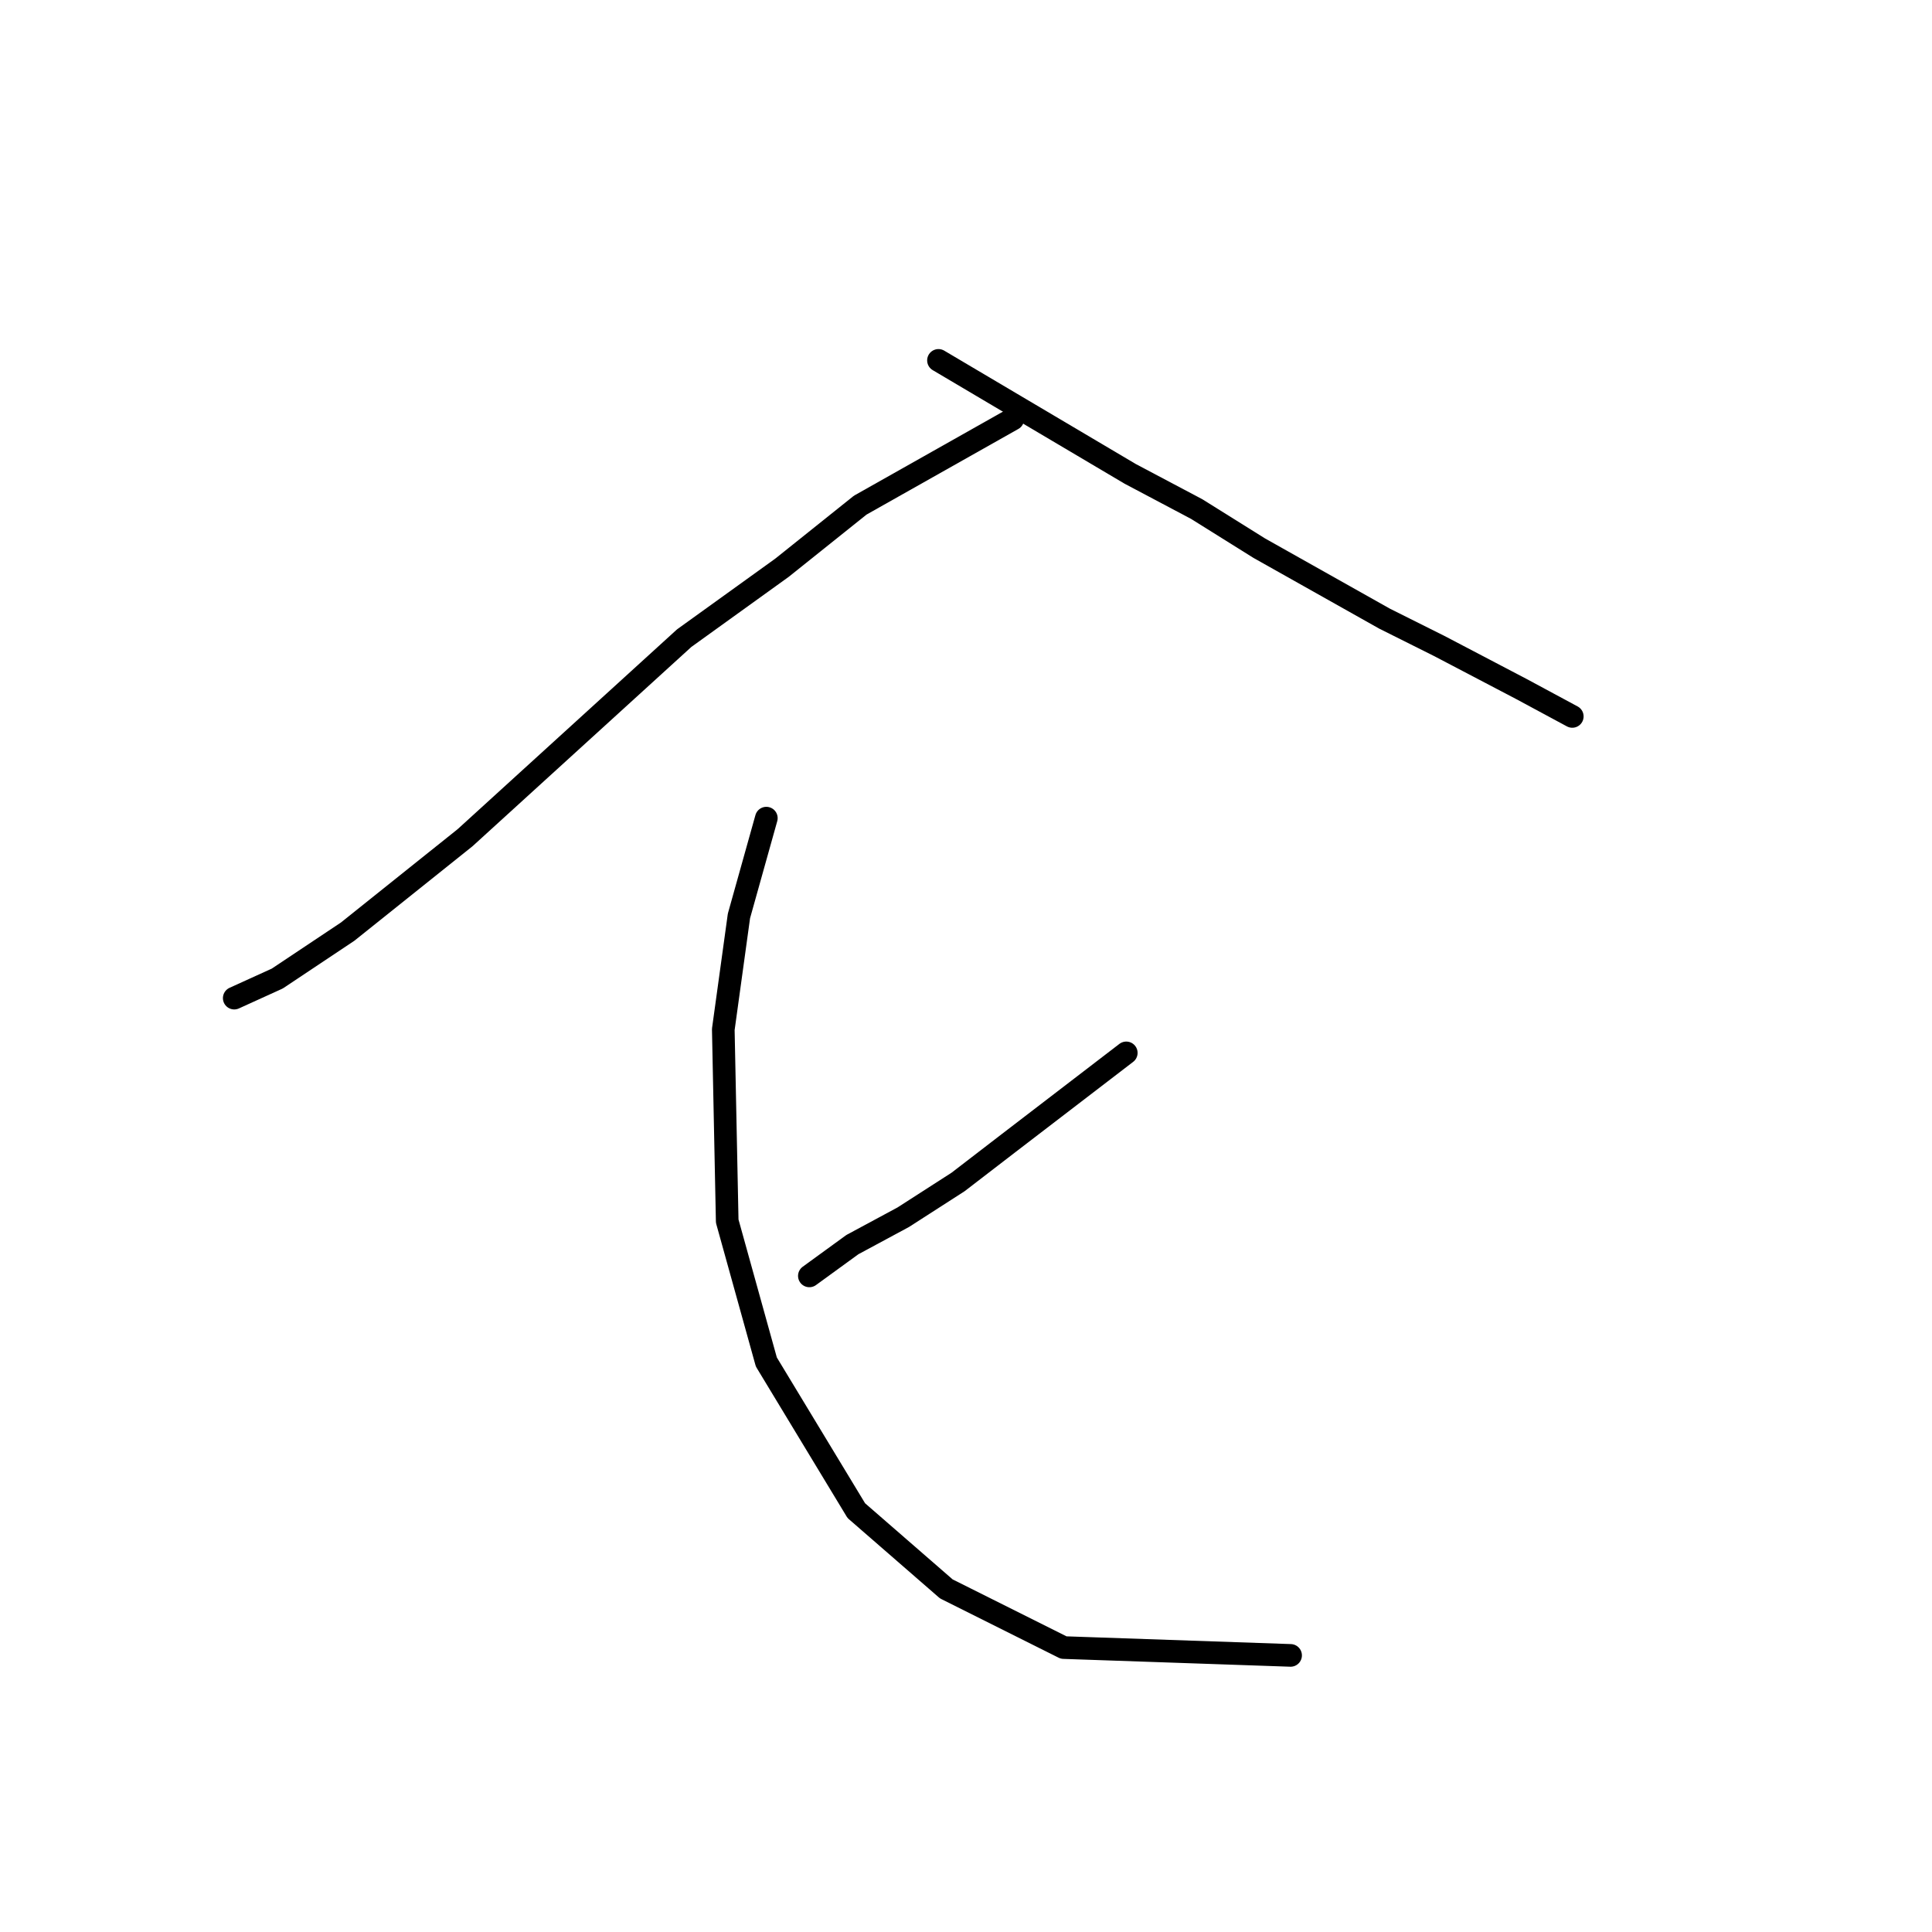 <?xml version="1.0" standalone="no"?>
    <svg width="256" height="256" xmlns="http://www.w3.org/2000/svg" version="1.1">
    <polyline stroke="black" stroke-width="3" stroke-linecap="round" fill="transparent" stroke-linejoin="round" points="134.203 55.53 113.985 66.935 103.616 75.23 90.656 84.561 61.625 111 46.072 123.442 36.741 129.663 31.038 132.256 31.038 132.256 " />
        <polyline stroke="black" stroke-width="3" stroke-linecap="round" fill="transparent" stroke-linejoin="round" points="124.353 47.754 149.755 62.788 158.568 67.454 166.863 72.638 183.452 81.969 190.71 85.598 201.597 91.301 208.336 94.93 208.336 94.93 " />
        <polyline stroke="black" stroke-width="3" stroke-linecap="round" fill="transparent" stroke-linejoin="round" points="149.237 139.513 133.684 151.437 126.945 156.621 119.687 161.287 112.948 164.916 107.245 169.063 107.245 169.063 " />
        <polyline stroke="black" stroke-width="3" stroke-linecap="round" fill="transparent" stroke-linejoin="round" points="101.543 108.408 97.914 121.369 95.84 136.403 96.359 161.805 101.543 180.468 113.466 200.168 125.39 210.536 140.942 218.312 171.01 219.349 171.01 219.349 " />
        </svg>